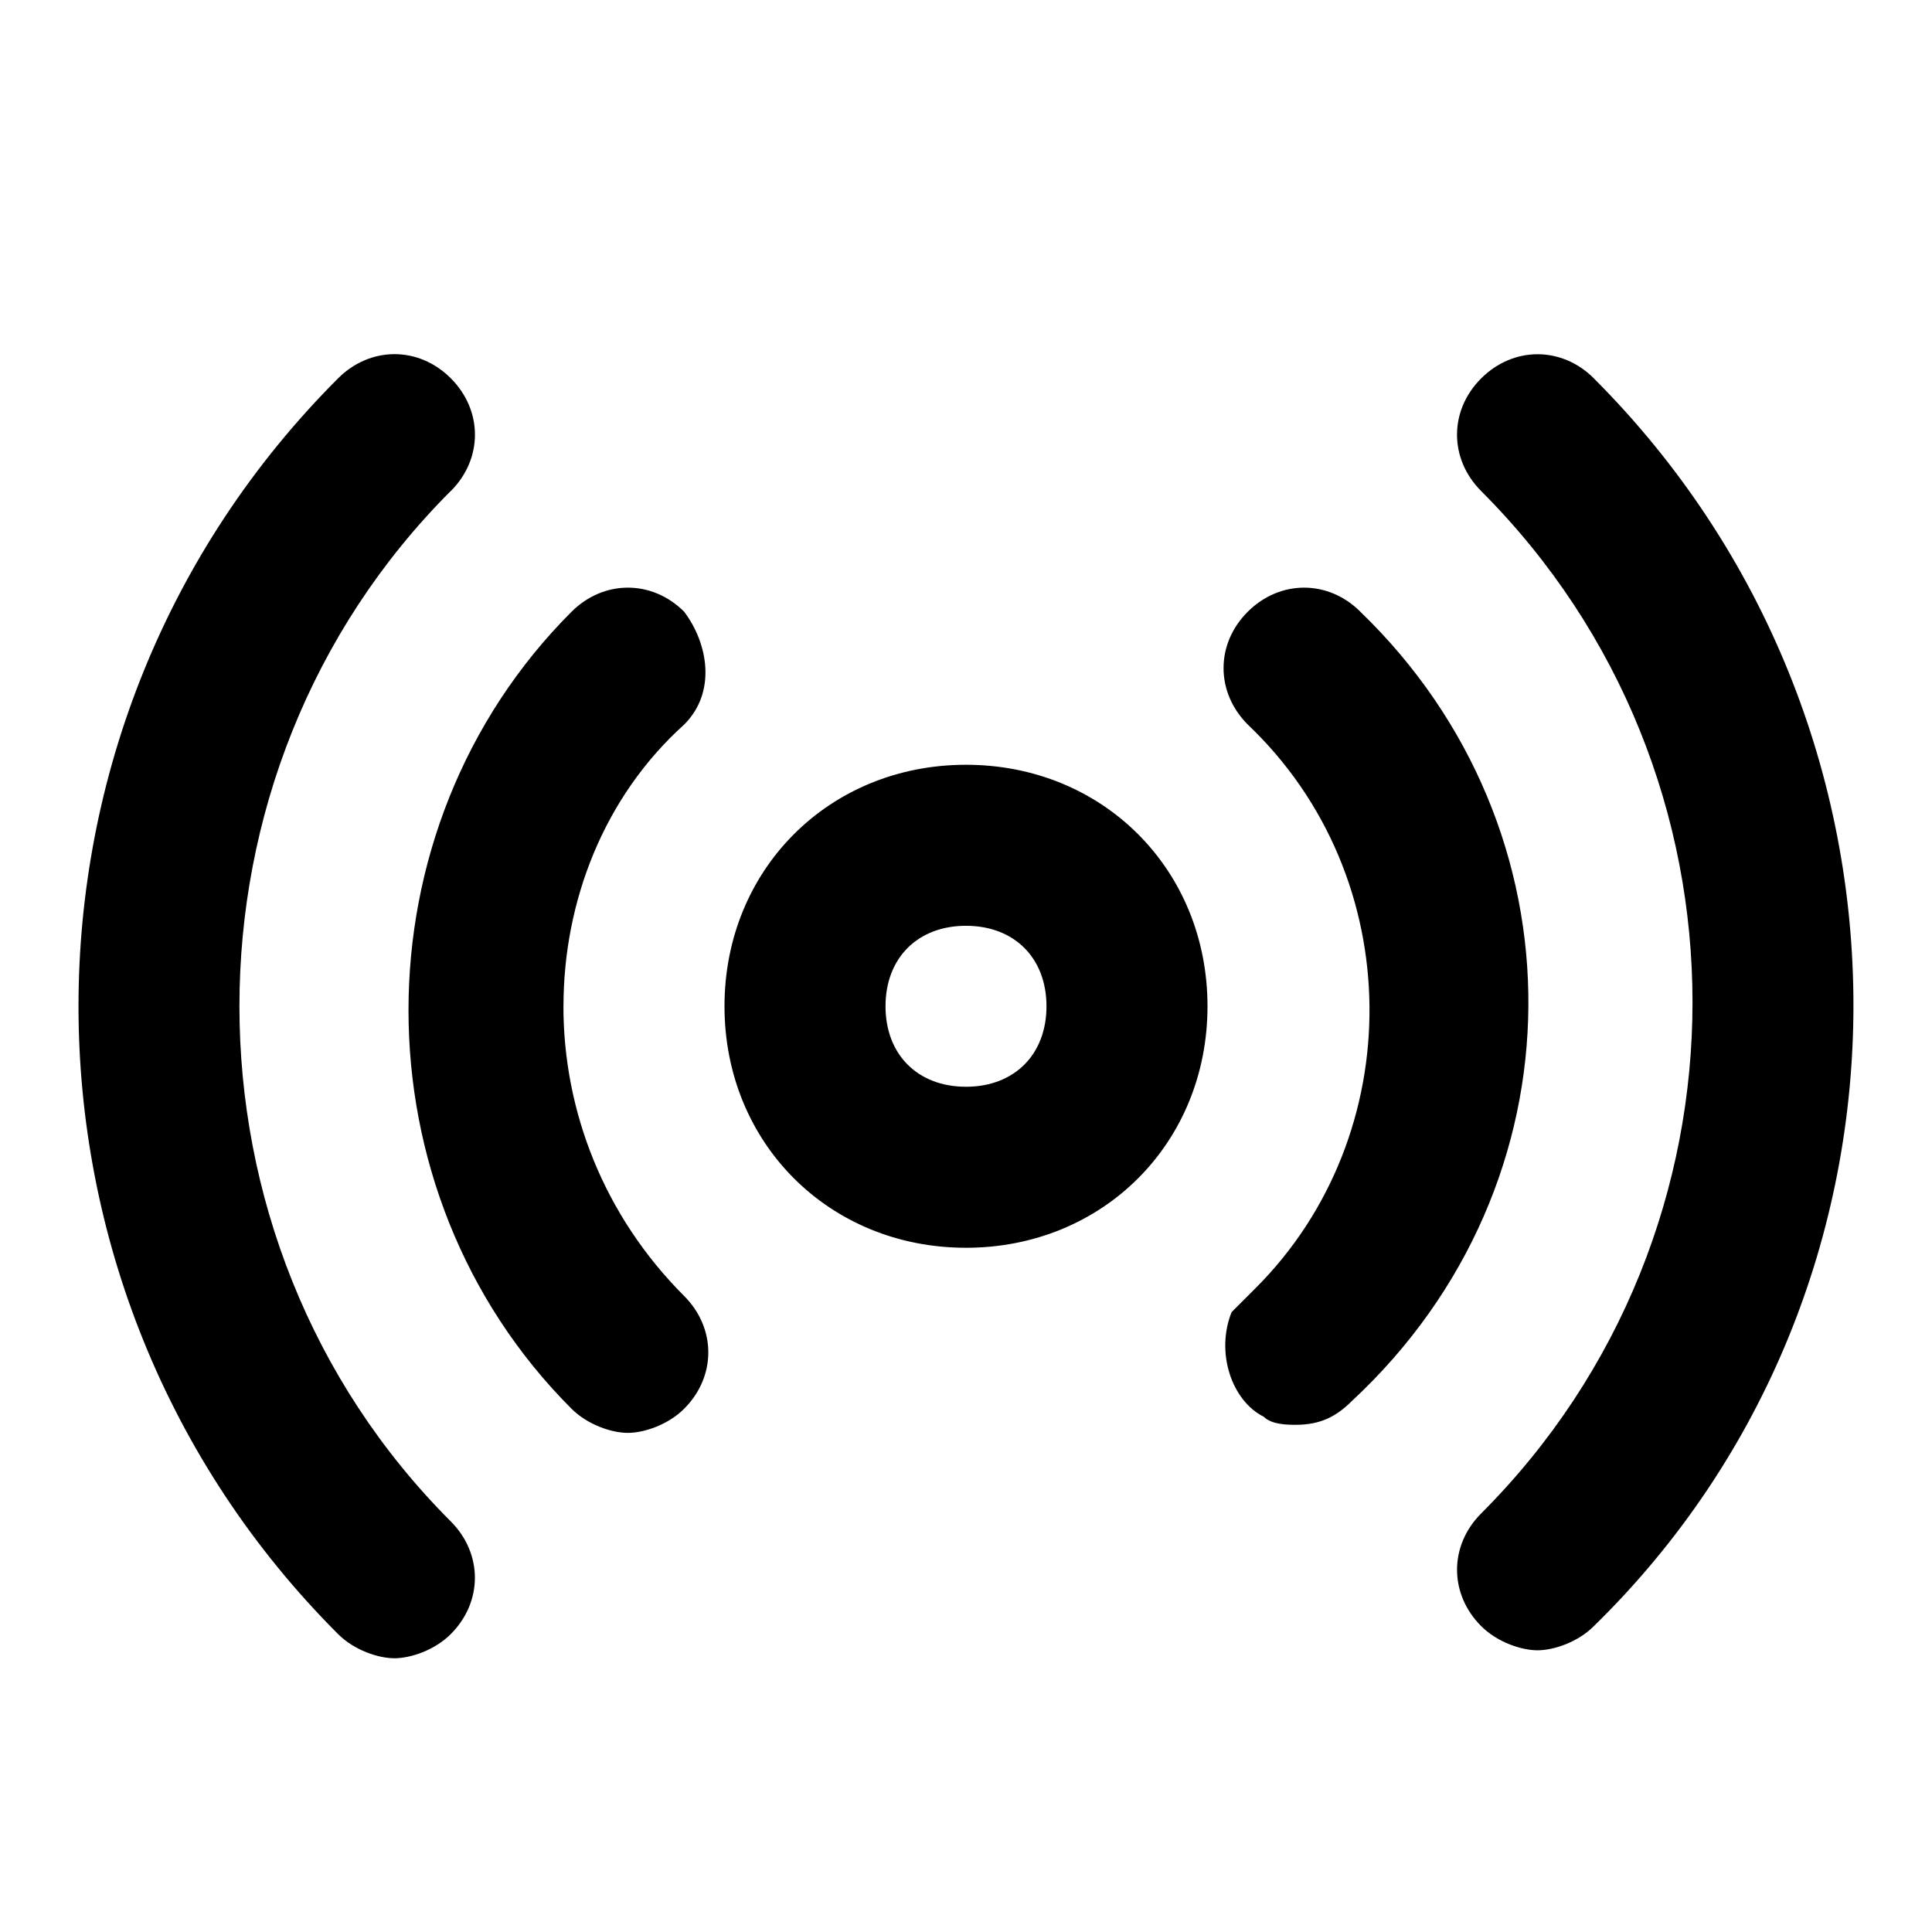 <!-- Generated by IcoMoon.io -->
<svg version="1.1" xmlns="http://www.w3.org/2000/svg" width="32" height="32" viewBox="0 0 32 32">
<title>radio</title>
<path d="M16 12.667c-2.267 0-4 1.733-4 4s1.733 4 4 4 4-1.733 4-4-1.733-4-4-4zM16 18c-0.8 0-1.333-0.533-1.333-1.333s0.533-1.333 1.333-1.333 1.333 0.533 1.333 1.333-0.533 1.333-1.333 1.333zM26.4 6.267c-0.533-0.533-1.333-0.533-1.867 0s-0.533 1.333 0 1.867c4.667 4.667 4.667 12.267 0 16.933-0.533 0.533-0.533 1.333 0 1.867 0.267 0.267 0.667 0.4 0.933 0.4s0.667-0.133 0.933-0.4c5.733-5.6 5.733-14.933 0-20.667zM7.467 8.133c0.533-0.533 0.533-1.333 0-1.867s-1.333-0.533-1.867 0c-5.733 5.733-5.733 15.067 0 20.8 0.267 0.267 0.667 0.4 0.933 0.4s0.667-0.133 0.933-0.4c0.533-0.533 0.533-1.333 0-1.867-4.667-4.667-4.667-12.4 0-17.067zM9.333 16.667c0-1.733 0.667-3.467 2-4.667 0 0 0 0 0 0 0.533-0.533 0.4-1.333 0-1.867-0.533-0.533-1.333-0.533-1.867 0 0 0 0 0 0 0-3.6 3.6-3.6 9.6 0 13.2 0.267 0.267 0.667 0.4 0.933 0.4s0.667-0.133 0.933-0.4c0.533-0.533 0.533-1.333 0-1.867-1.333-1.333-2-3.067-2-4.8zM22.533 10.133c-0.533-0.533-1.333-0.533-1.867 0s-0.533 1.333 0 1.867c2.667 2.533 2.667 6.8 0.133 9.333-0.133 0.133-0.267 0.267-0.4 0.4-0.267 0.667 0 1.467 0.533 1.733 0.133 0.133 0.4 0.133 0.533 0.133 0.4 0 0.667-0.133 0.933-0.4 3.867-3.6 3.867-9.467 0.133-13.067z"></path>
</svg>
